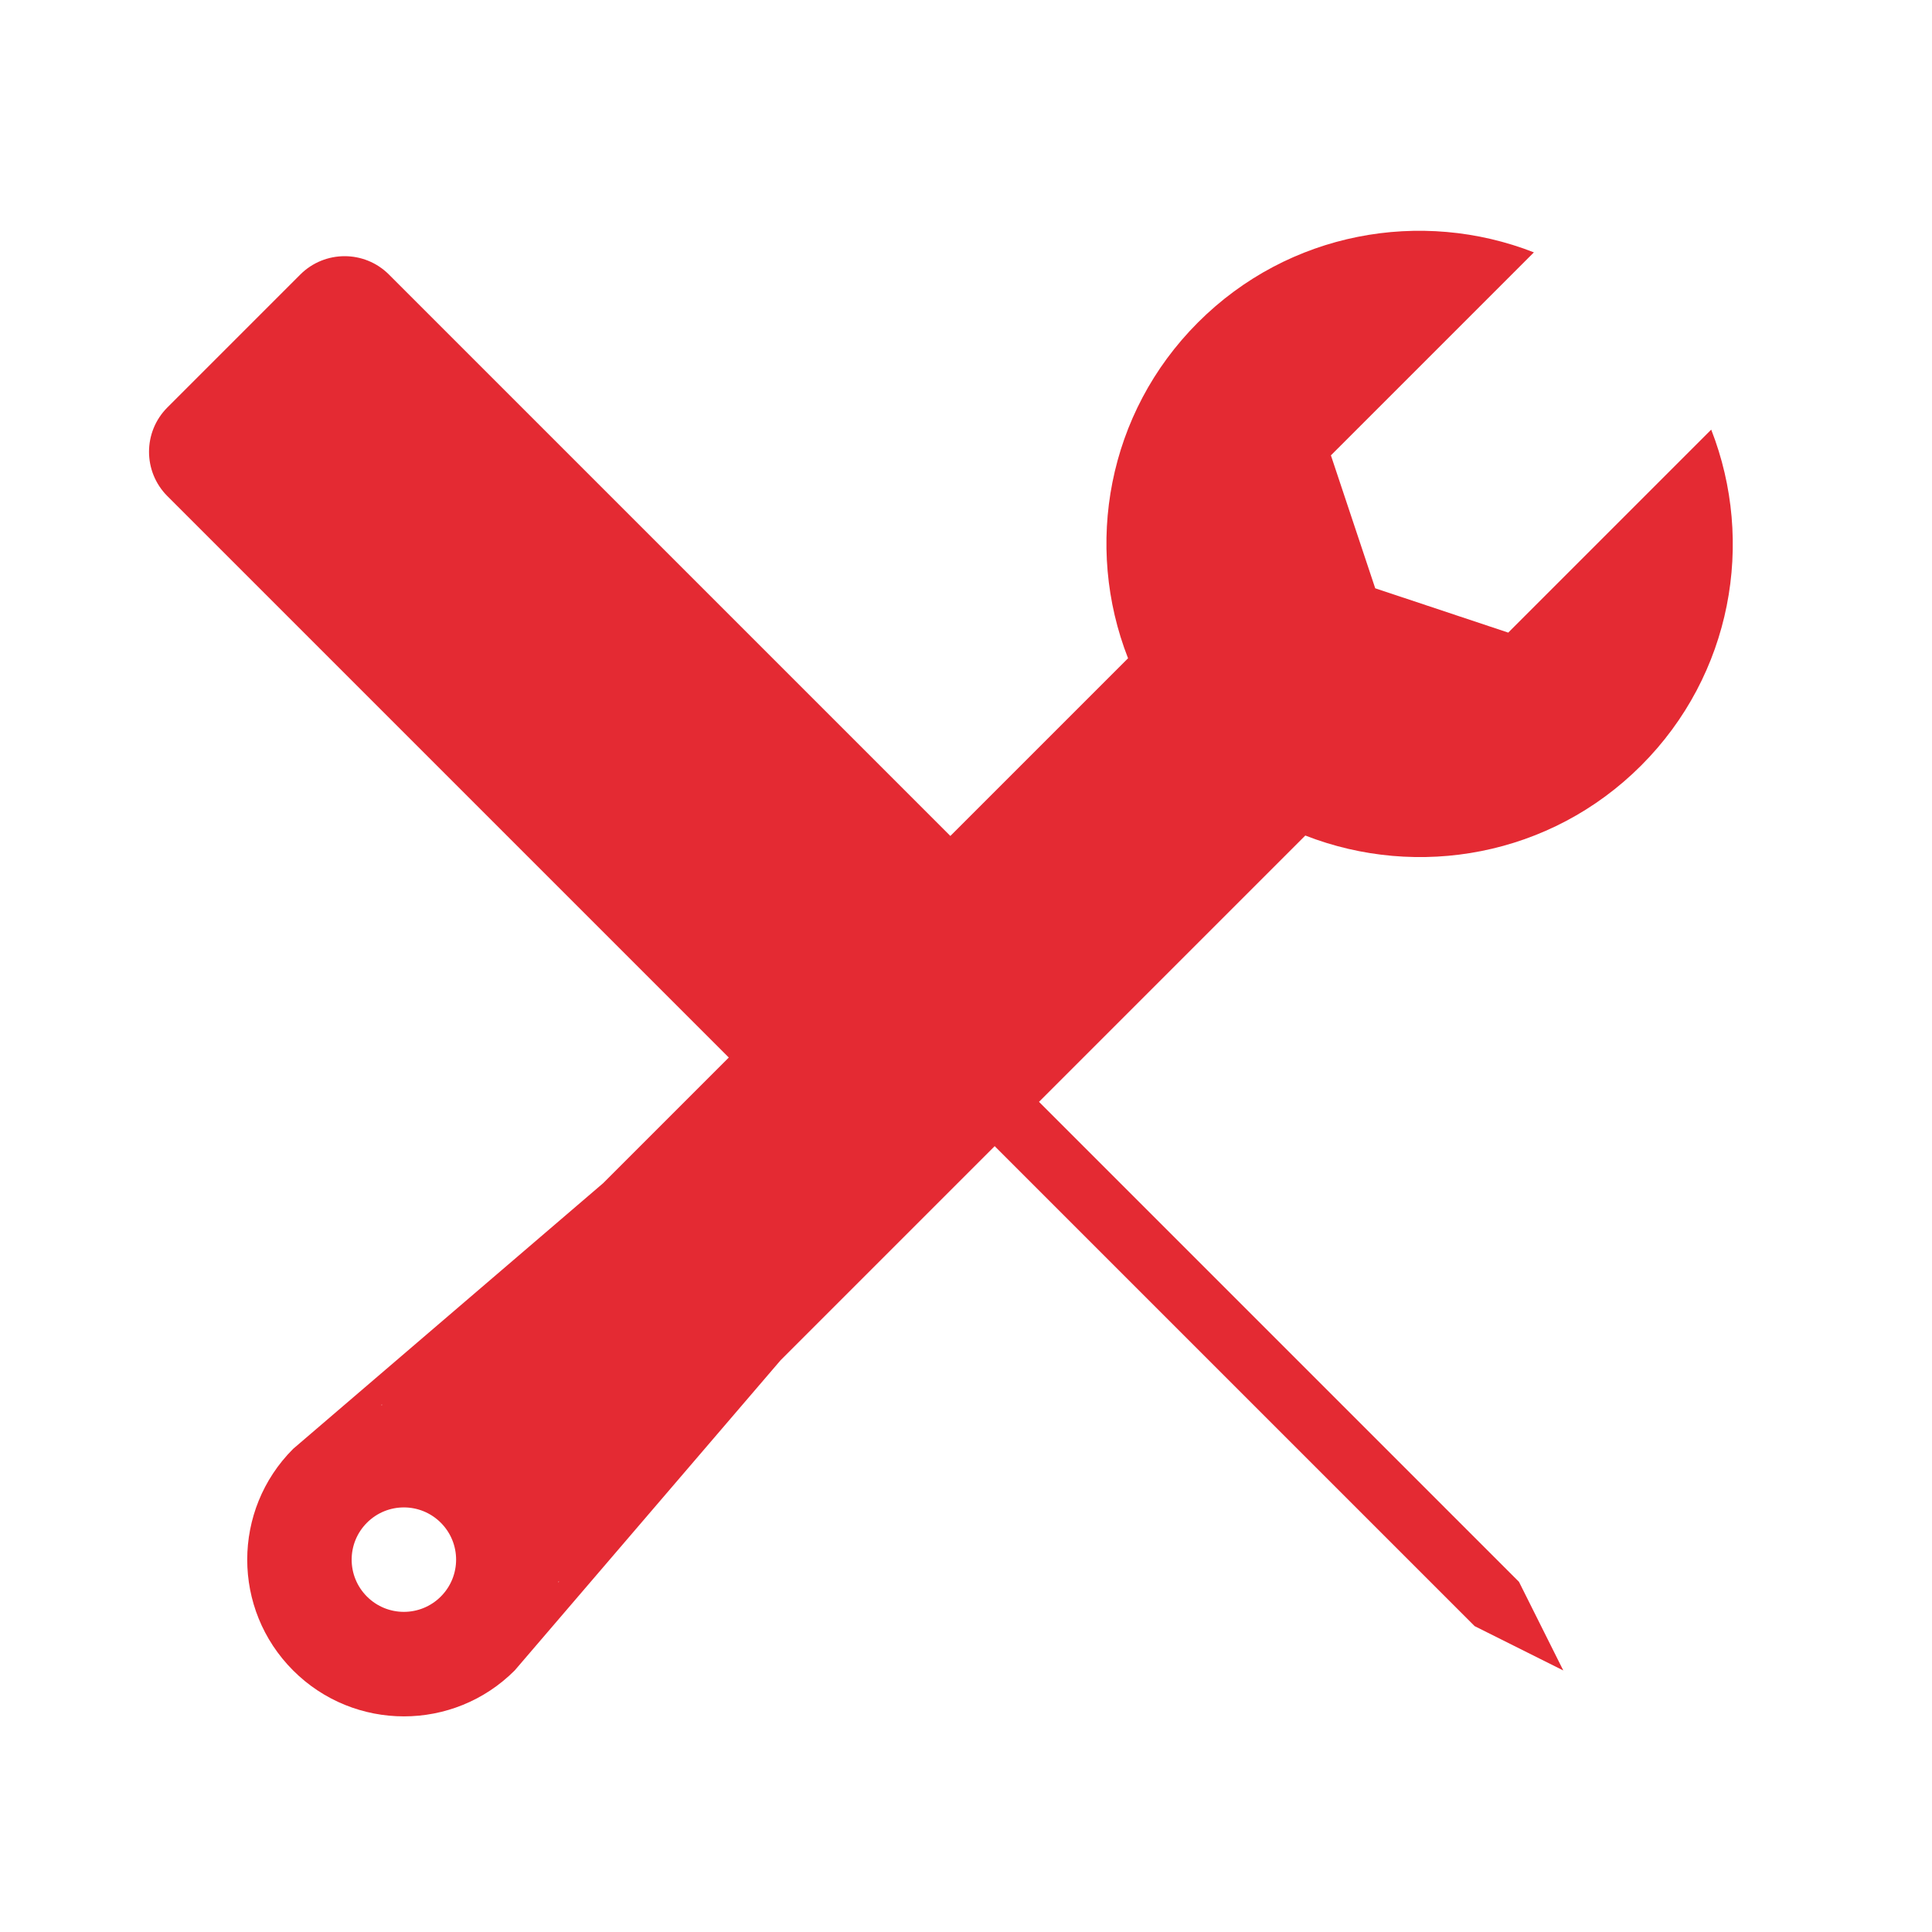 <?xml version="1.0" encoding="utf-8"?>
<!-- Generator: Adobe Illustrator 17.1.0, SVG Export Plug-In . SVG Version: 6.00 Build 0)  -->
<!DOCTYPE svg PUBLIC "-//W3C//DTD SVG 1.1//EN" "http://www.w3.org/Graphics/SVG/1.1/DTD/svg11.dtd">
<svg version="1.1" xmlns="http://www.w3.org/2000/svg" xmlns:xlink="http://www.w3.org/1999/xlink" x="0px" y="0px"
	 viewBox="0 0 32 32" enable-background="new 0 0 32 32" xml:space="preserve">
<g id="original" display="none">
	<g display="inline">
		
			<rect x="12.504" y="8.34" transform="matrix(0.707 0.707 -0.707 0.707 16.958 -5.055)" fill="#E42A33" width="4.152" height="19.204"/>
		<path fill="#E42A33" d="M8.525,23.998c-1.014-1.014-2.656-1.014-3.67,0c-1.013,1.013-1.014,2.656,0,3.67
			c1.014,1.014,2.657,1.014,3.67,0C9.538,26.654,9.538,25.011,8.525,23.998z M6.078,26.444c-0.338-0.338-0.338-0.885,0-1.223
			s0.885-0.338,1.223,0s0.338,0.885,0,1.223S6.416,26.782,6.078,26.444z"/>
		<polygon fill="#E42A33" points="4.855,23.998 9.993,19.594 5.222,24.365 		"/>
		<polygon fill="#E42A33" points="8.525,27.667 12.929,22.53 8.158,27.301 		"/>
		<path opacity="0.1" fill="#E42A33" d="M12.929,22.53l9.909-9.909l-2.936-2.936l-9.909,9.909l-5.138,4.404
			c-1.013,1.013-1.014,2.656,0,3.67c1.014,1.014,2.657,1.014,3.67,0L12.929,22.53z M6.323,23.263l0.009,0.009
			c-0.007,0.001-0.013,0.001-0.019,0.002L6.323,23.263z M6.078,26.444c-0.338-0.338-0.338-0.885,0-1.223s0.885-0.338,1.223,0
			s0.338,0.885,0,1.223S6.416,26.782,6.078,26.444z M9.249,26.21c0.001-0.006,0-0.012,0.002-0.018L9.259,26.2L9.249,26.21z"/>
		<path fill="#E42A33" d="M28.343,7.116l-3.362,3.362l-2.203-0.734l-0.734-2.202l3.362-3.362c-1.861-0.729-4.06-0.344-5.564,1.161
			c-2.026,2.027-2.027,5.313,0,7.34c2.026,2.027,5.313,2.027,7.34,0C28.687,11.176,29.072,8.978,28.343,7.116z"/>
	</g>
	<g display="inline">
		<circle fill="#E42A33" cx="3.506" cy="7.483" r="1.038"/>
		<circle fill="#E42A33" cx="13.048" cy="17.025" r="1.038"/>
		<circle fill="#E42A33" cx="5.708" cy="5.281" r="1.038"/>
		<circle fill="#E42A33" cx="15.25" cy="14.823" r="1.038"/>
		
			<rect x="7.821" y="3.368" transform="matrix(0.707 -0.707 0.707 0.707 -5.139 9.898)" fill="#E42A33" width="3.114" height="15.57"/>
		
			<rect x="6.783" y="4.406" transform="matrix(0.707 -0.707 0.707 0.707 -5.139 9.898)" fill="#E42A33" width="5.19" height="13.494"/>
		
			<rect x="13.693" y="16.506" transform="matrix(0.707 -0.707 0.707 0.707 -7.572 15.77)" fill="#E42A33" width="3.114" height="1.038"/>
		
			<rect x="13.693" y="16.506" transform="matrix(0.707 -0.707 0.707 0.707 -7.572 15.77)" opacity="0.1" fill="#E42A33" width="3.114" height="1.038"/>
		
			<rect x="19.686" y="15.491" transform="matrix(0.707 -0.707 0.707 0.707 -9.624 20.724)" fill="#E42A33" width="1.038" height="12.975"/>
		<polygon fill="#E42A33" points="25.893,27.667 25.893,27.667 24.425,26.934 25.159,26.2 		"/>
	</g>
</g>
<g id="expanded">
	<path fill="#E42A33" d="M27.182,12.68c1.504-1.504,1.89-3.702,1.161-5.564l-3.362,3.362l-2.203-0.734l-0.734-2.202l3.362-3.362
		c-1.861-0.729-4.06-0.344-5.564,1.161c-1.504,1.504-1.887,3.7-1.158,5.562l-2.943,2.943L6.442,4.547
		c-0.405-0.405-1.062-0.405-1.468,0L2.772,6.749c-0.405,0.406-0.405,1.062,0,1.468l9.299,9.299l-2.083,2.083l-5.133,4.399
		c-1.013,1.013-1.014,2.656,0,3.67c1.014,1.014,2.657,1.014,3.67,0l4.404-5.138l3.546-3.546l7.95,7.95l1.468,0.734L25.159,26.2
		l-7.95-7.95l4.411-4.411C23.482,14.566,25.678,14.184,27.182,12.68z M6.331,23.272c-0.006,0.001-0.012,0.001-0.018,0.002l0.01-0.01
		L6.331,23.272z M7.301,26.444c-0.338,0.338-0.885,0.338-1.223,0c-0.338-0.338-0.338-0.885,0-1.223c0.338-0.338,0.885-0.338,1.223,0
		C7.639,25.559,7.639,26.106,7.301,26.444z M9.249,26.209c0.001-0.006,0-0.012,0.002-0.018L9.259,26.2L9.249,26.209z"/>
</g>
</svg>
